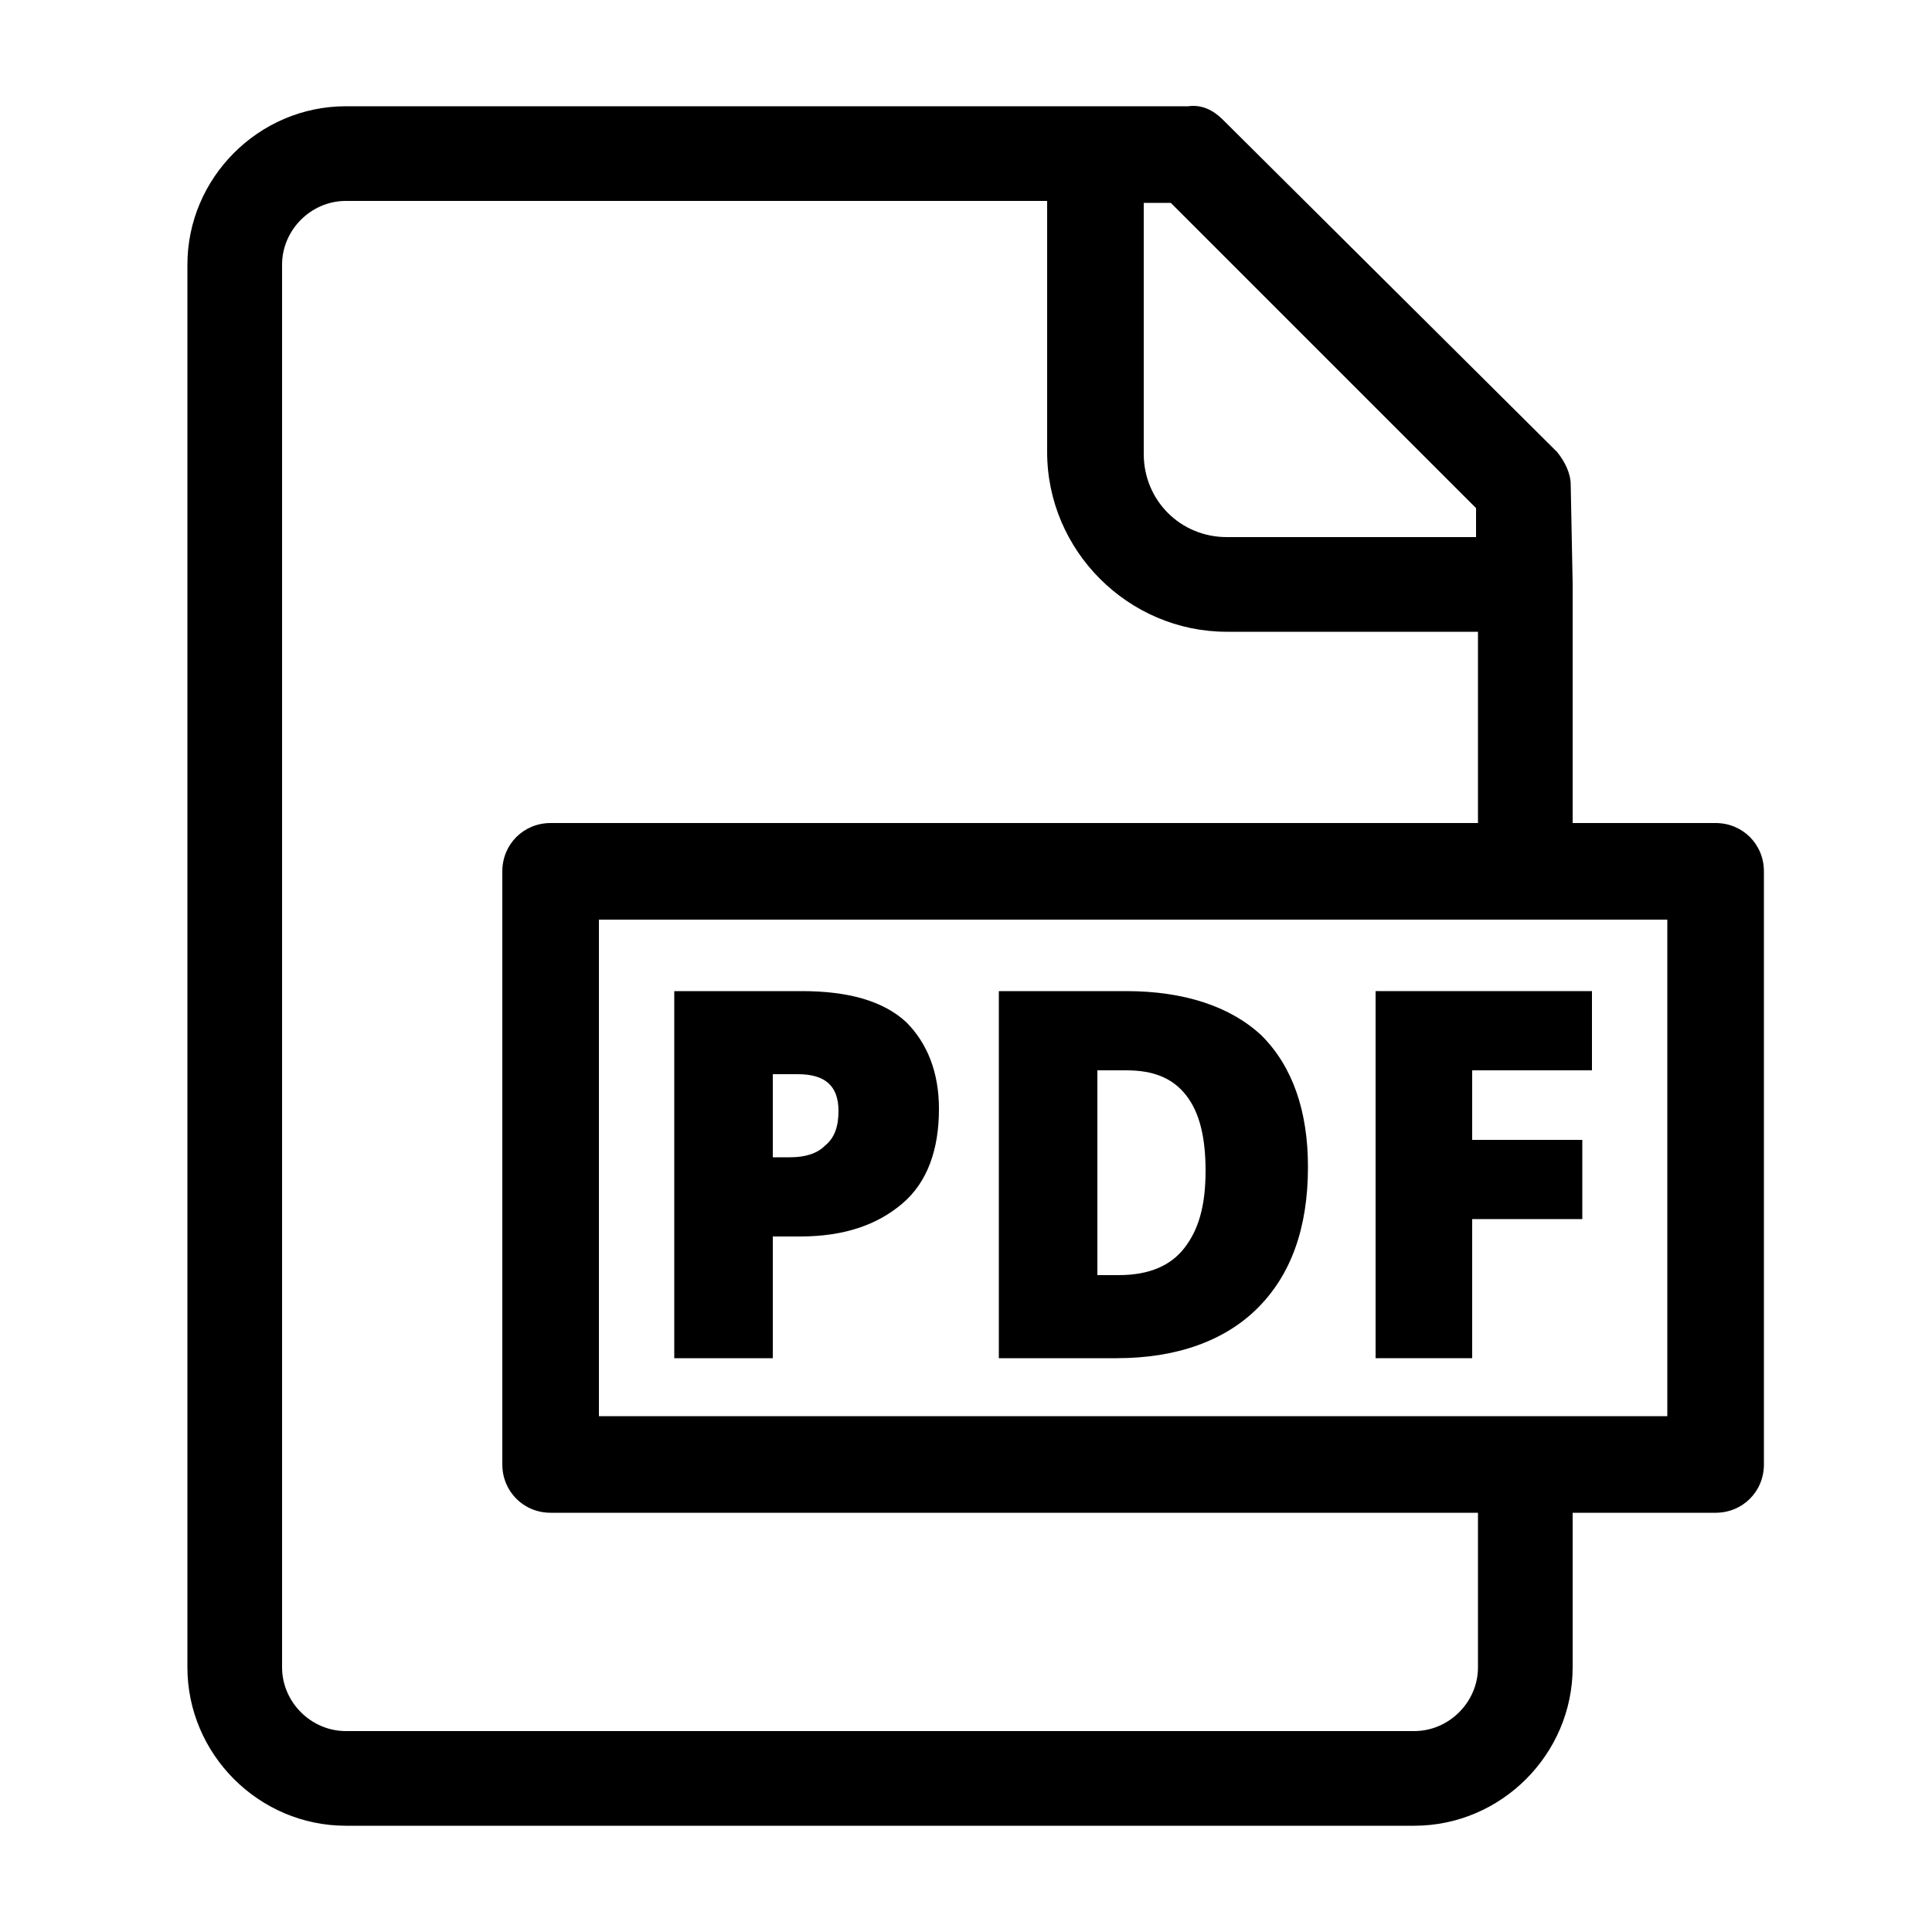 <svg xmlns="http://www.w3.org/2000/svg" xmlns:xlink="http://www.w3.org/1999/xlink" version="1.1" x="0px" y="0px" viewBox="0 0 100 100" style="enable-background:new 0 0 100 100;" xml:space="preserve"><g><path d="M88.8,78.3H28.5c-1.4,0-2.5-1.1-2.5-2.5V45.1c0-1.4,1.1-2.5,2.5-2.5h60.3c1.4,0,2.5,1.1,2.5,2.5v30.7   C91.3,77.2,90.2,78.3,88.8,78.3z M31,73.3h55.3V47.6H31V73.3z"/></g><path d="M81.4,30.2l-0.1-5.1c0-0.6-0.3-1.2-0.7-1.7L63.3,6.2c-0.5-0.5-1.1-0.8-1.8-0.7l-4.9,0H17.9c-4.5,0-8.2,3.7-8.2,8.2v72.6  c0,4.5,3.7,8.2,8.2,8.2h55.3c4.5,0,8.2-3.7,8.2-8.2v-8.1h-4.9v8.1c0,1.8-1.5,3.3-3.3,3.3H17.9c-1.8,0-3.3-1.5-3.3-3.3V13.7  c0-1.8,1.5-3.3,3.3-3.3h36.3v13c0,5.1,4.2,9.3,9.3,9.3h13v10.9h4.9V30.2C81.4,30.2,81.4,30.2,81.4,30.2  C81.4,30.2,81.4,30.2,81.4,30.2z M63.5,27.8c-2.4,0-4.3-1.9-4.3-4.3v-13l1.4,0l15.8,15.8l0,1.5H63.5z"/><g><path d="M48.6,57.4c0,2.1-0.6,3.8-1.9,4.9s-3,1.7-5.3,1.7H40v6.3h-5.1v-19h6.6c2.4,0,4.2,0.5,5.4,1.6C48,54,48.6,55.5,48.6,57.4z    M40,59.9h0.9c0.8,0,1.4-0.2,1.8-0.6c0.5-0.4,0.7-1,0.7-1.8c0-1.3-0.7-1.9-2.1-1.9H40V59.9z"/><path d="M67.7,60.4c0,3.2-0.9,5.6-2.6,7.3s-4.2,2.6-7.3,2.6h-6.1v-19h6.6c3,0,5.4,0.8,7,2.3C66.9,55.2,67.7,57.5,67.7,60.4z    M62.4,60.6c0-1.7-0.3-3-1-3.9s-1.7-1.3-3.1-1.3h-1.5v10.6h1.1c1.6,0,2.7-0.5,3.4-1.4S62.4,62.5,62.4,60.6z"/><path d="M76.2,70.3h-5v-19h11.2v4.1h-6.2v3.6h5.7v4.1h-5.7V70.3z"/></g></svg>